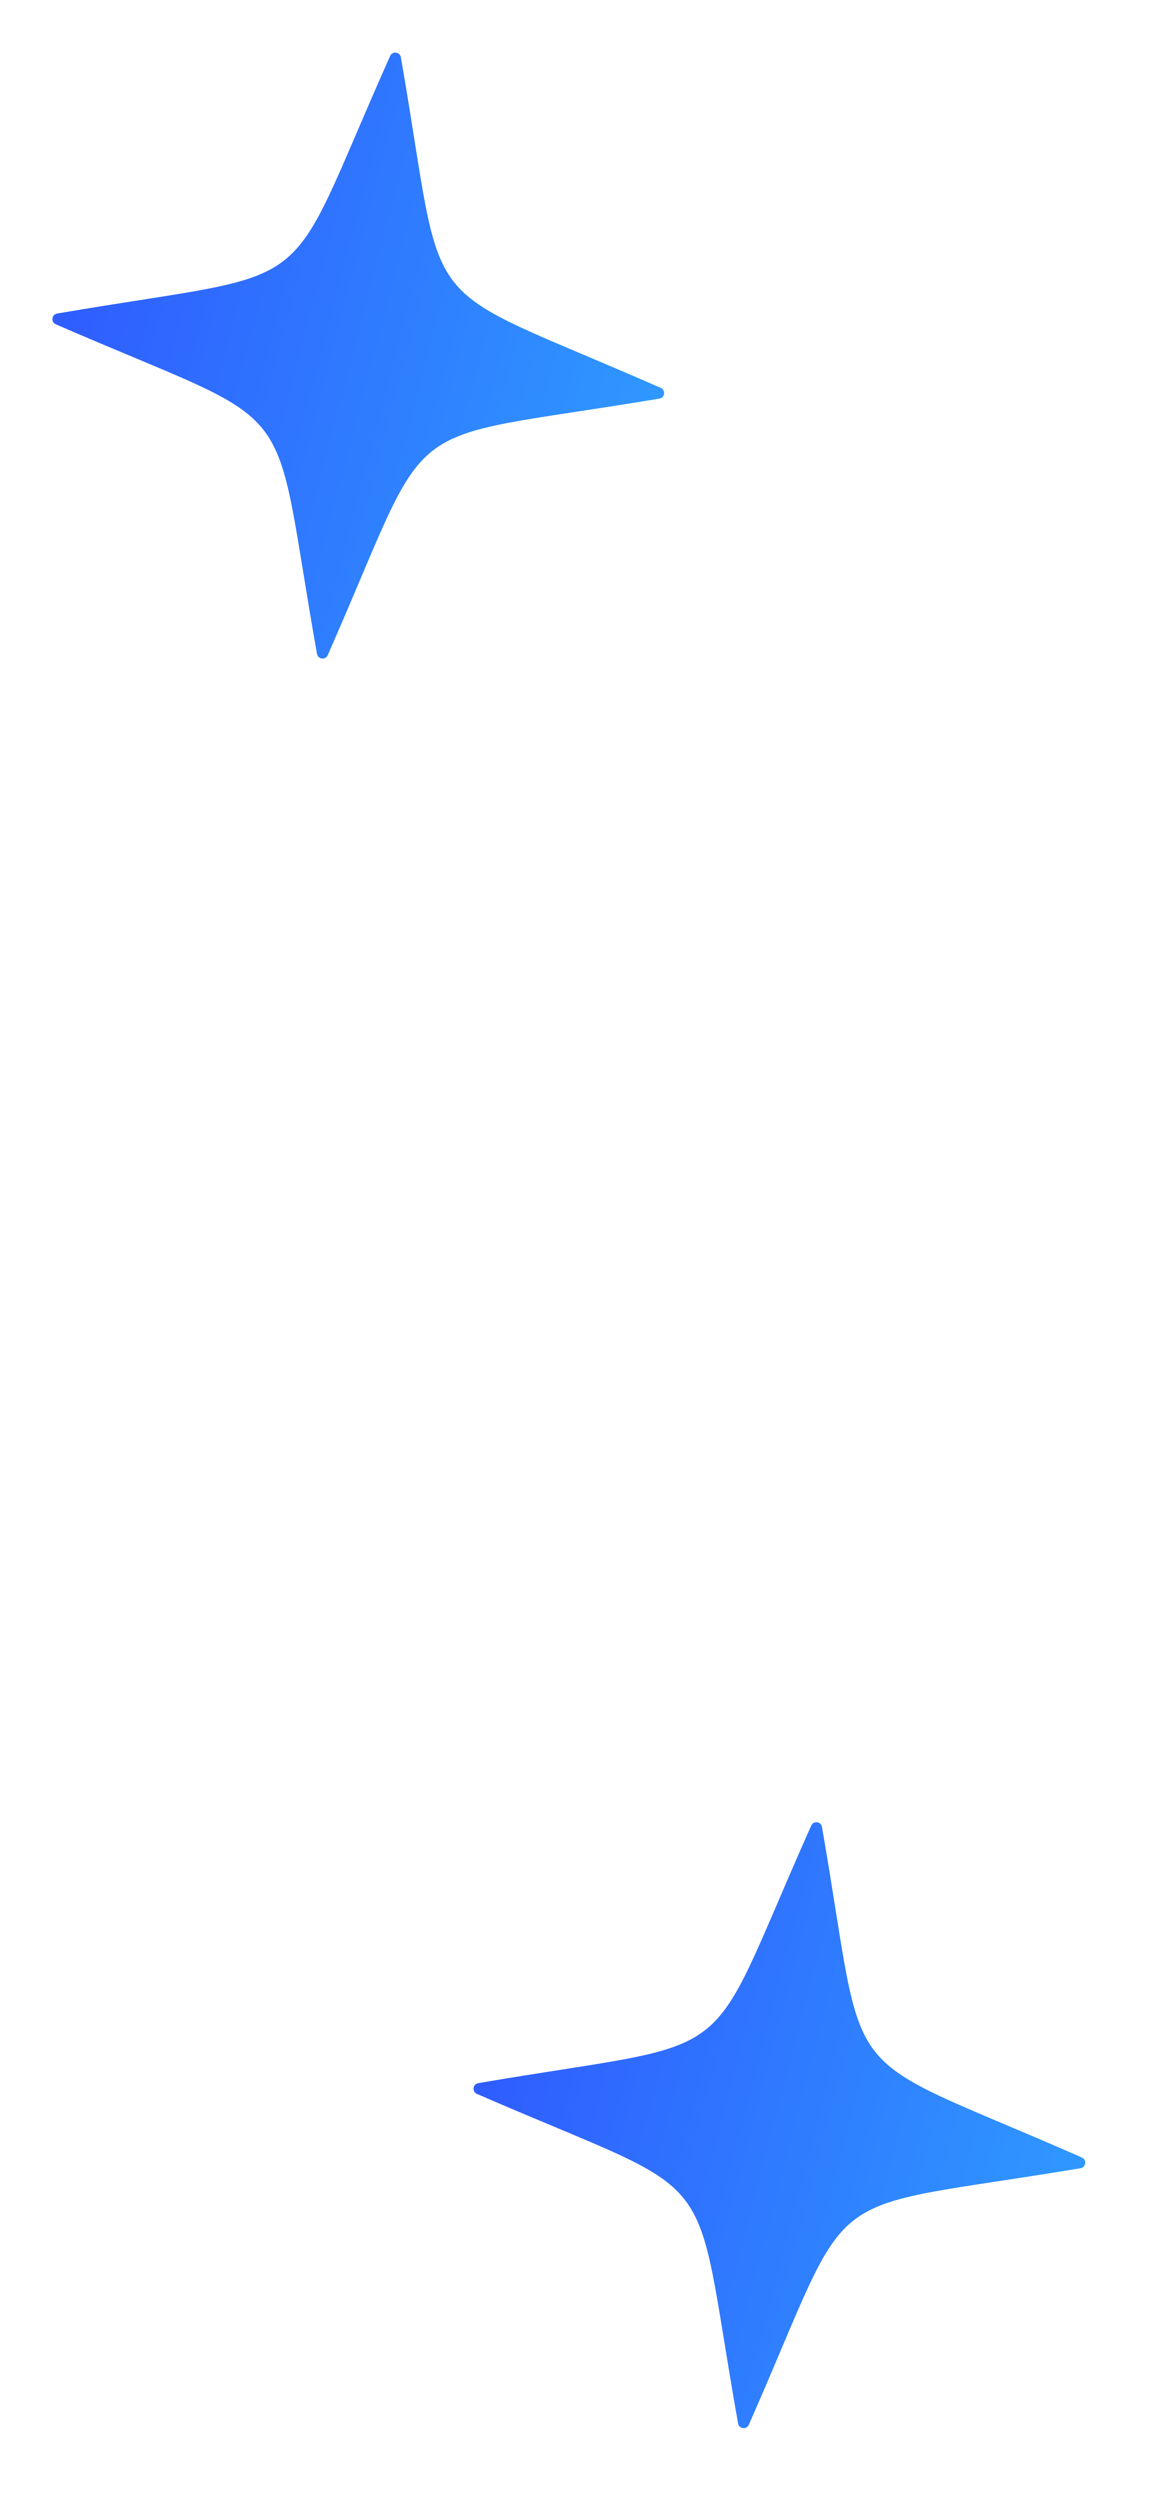 <svg width="41" height="89" viewBox="0 0 41 89" fill="none" xmlns="http://www.w3.org/2000/svg">
<path fill-rule="evenodd" clip-rule="evenodd" d="M13.898 1.991C13.978 1.812 14.245 1.845 14.279 2.039C15.947 11.612 14.552 9.858 23.538 13.81C23.719 13.889 23.685 14.159 23.49 14.191C13.824 15.806 15.585 14.451 11.673 23.326C11.594 23.506 11.326 23.474 11.292 23.28C9.585 13.702 10.979 15.457 1.988 11.545C1.806 11.466 1.839 11.197 2.034 11.163C11.693 9.508 9.93 10.875 13.898 1.991Z" fill="url(#paint0_linear_11137_252)"/>
<path fill-rule="evenodd" clip-rule="evenodd" d="M28.898 64.991C28.979 64.812 29.246 64.845 29.279 65.039C30.947 74.612 29.552 72.858 38.538 76.81C38.719 76.889 38.685 77.159 38.49 77.191C28.824 78.805 30.585 77.451 26.673 86.326C26.594 86.506 26.327 86.474 26.292 86.28C24.585 76.702 25.979 78.457 16.988 74.545C16.807 74.466 16.839 74.197 17.034 74.163C26.694 72.508 24.93 73.875 28.898 64.991Z" fill="url(#paint1_linear_11137_252)"/>
<defs>
<linearGradient id="paint0_linear_11137_252" x1="2.758" y1="0" x2="29.8" y2="7.088" gradientUnits="userSpaceOnUse">
<stop stop-color="#2F57FF"/>
<stop offset="1" stop-color="#2FA3FF"/>
</linearGradient>
<linearGradient id="paint1_linear_11137_252" x1="17.758" y1="63" x2="44.801" y2="70.088" gradientUnits="userSpaceOnUse">
<stop stop-color="#2F57FF"/>
<stop offset="1" stop-color="#2FA3FF"/>
</linearGradient>
</defs>
</svg>
